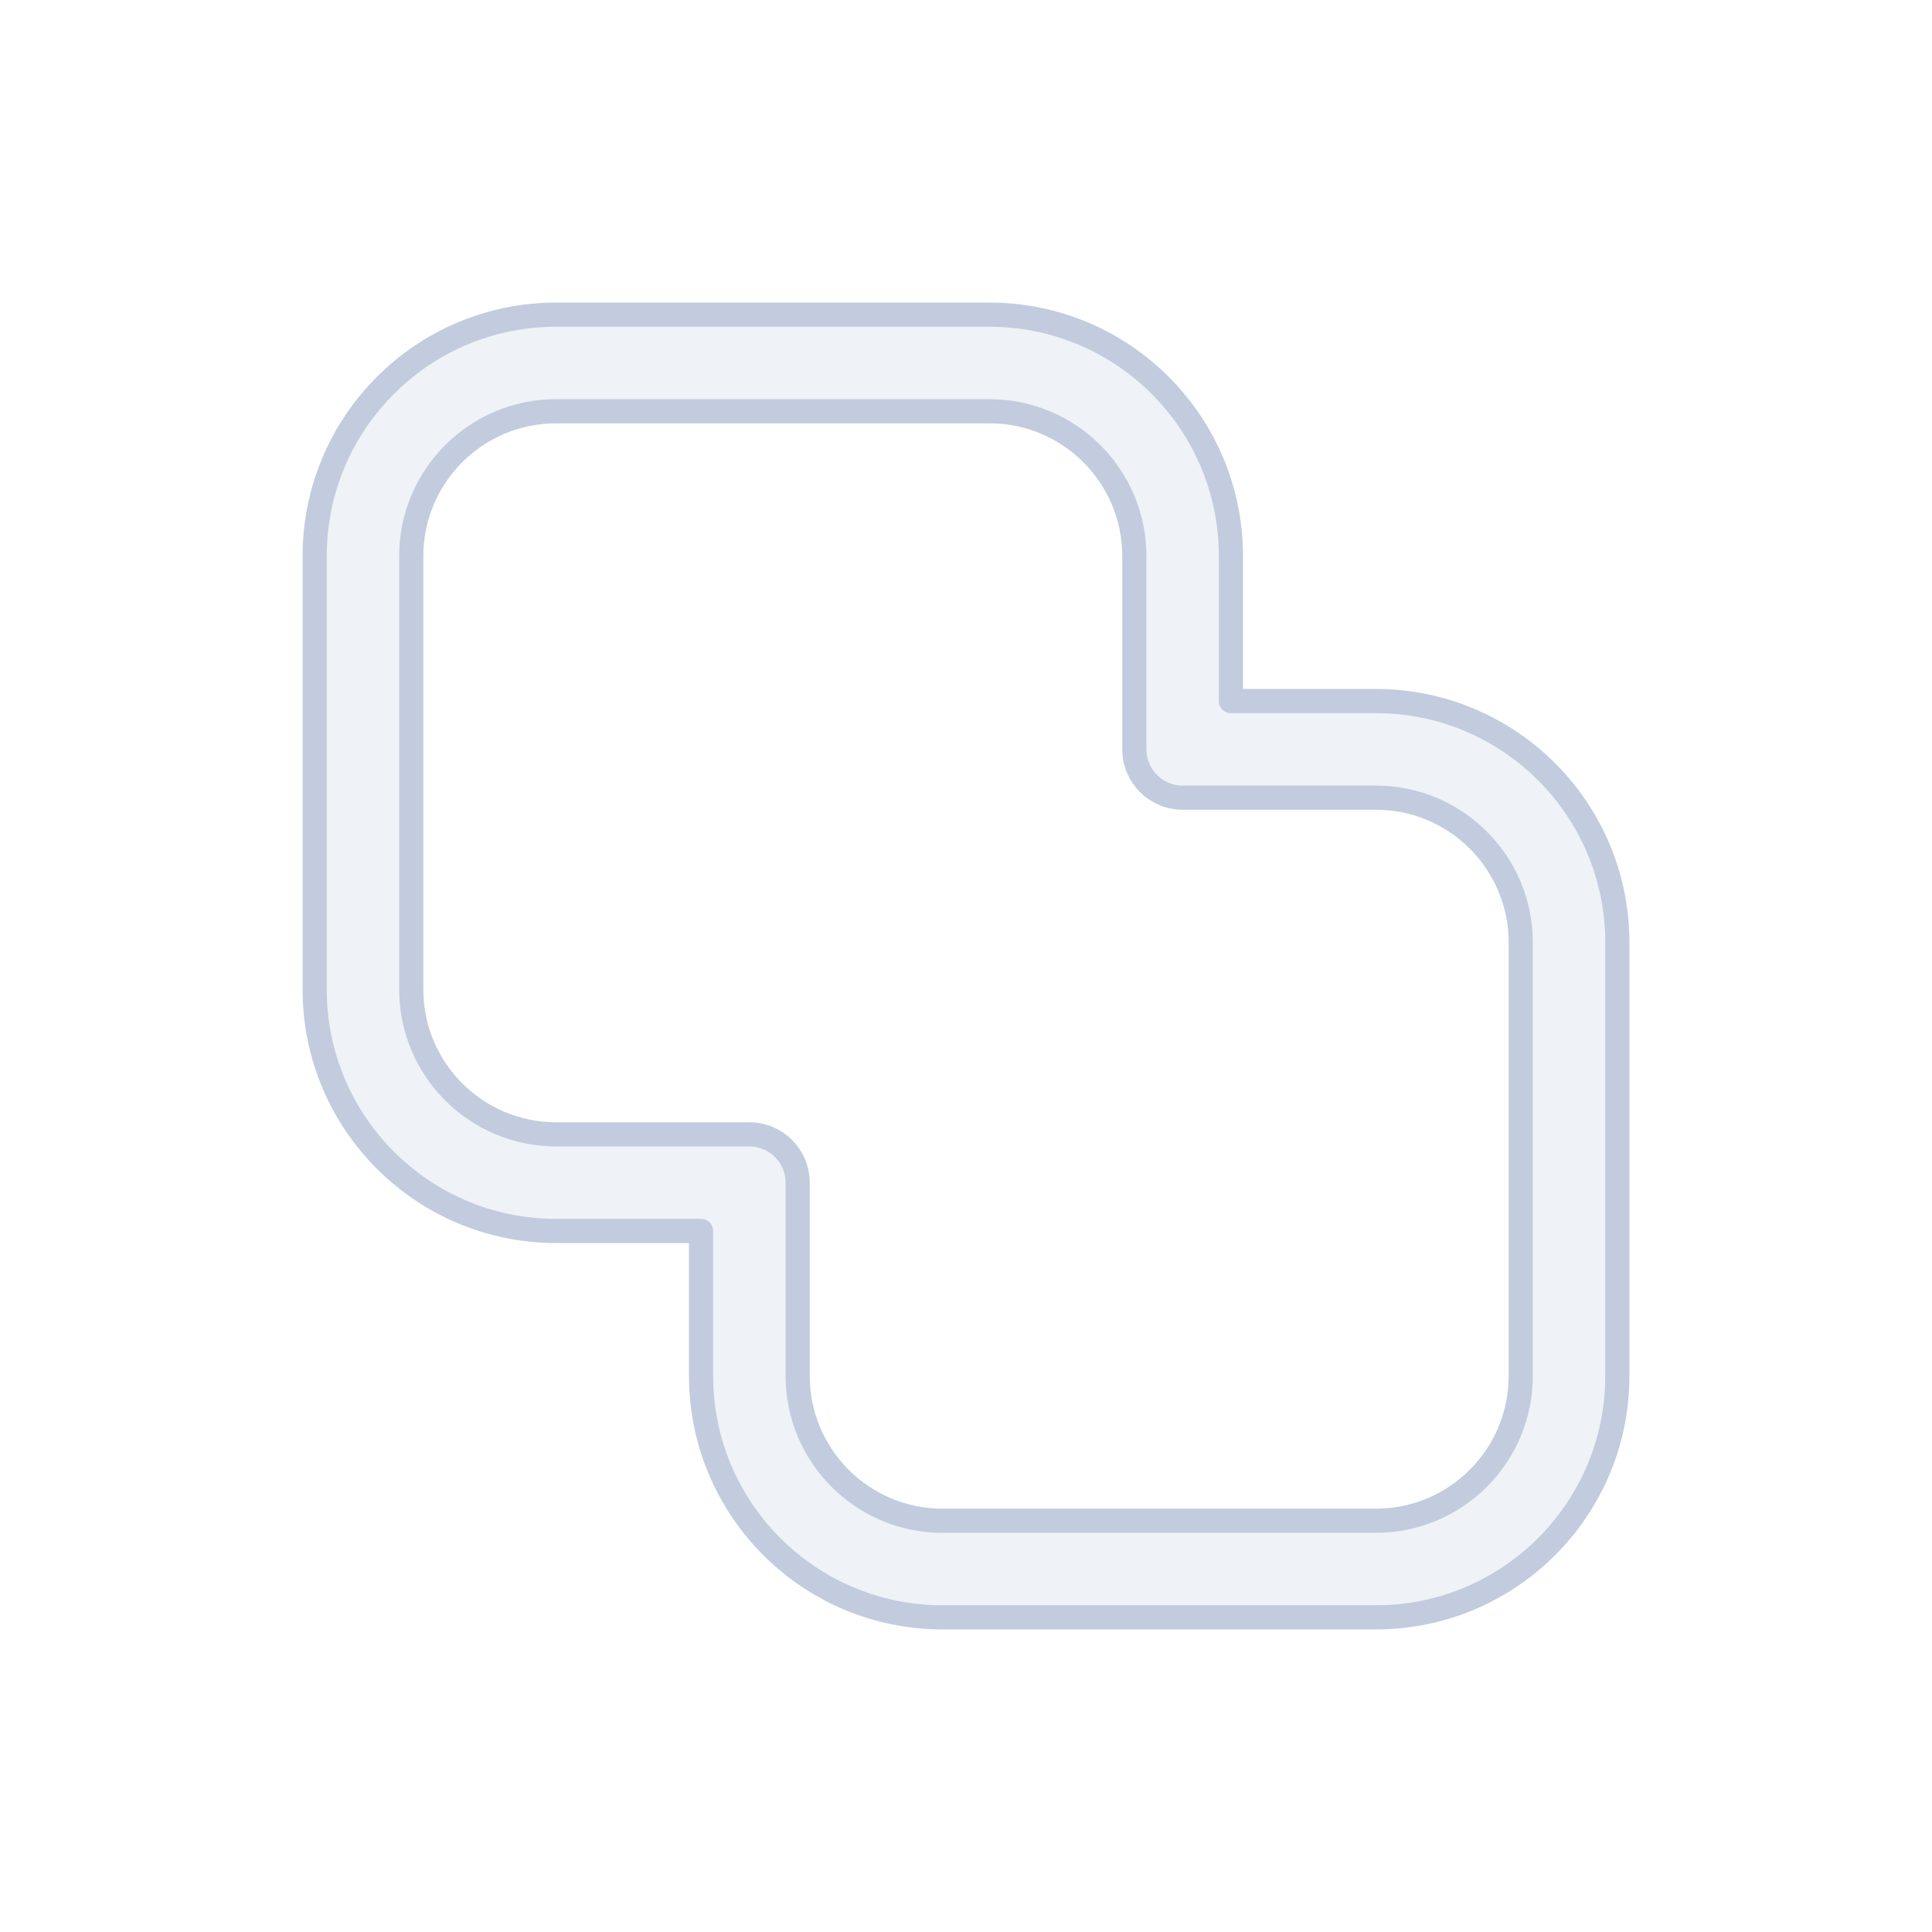<svg width="80" height="80" viewBox="0 0 80 80" fill="none" xmlns="http://www.w3.org/2000/svg">
  <path fill-rule="evenodd" clip-rule="evenodd" d="M13.029 23.029C13.029 17.507 17.506 13.029 23.029 13.029H40.97C46.493 13.029 50.97 17.507 50.97 23.029V29.029H56.971C62.493 29.029 66.971 33.507 66.971 39.029V56.971C66.971 62.493 62.493 66.971 56.971 66.971H39.029C33.507 66.971 29.029 62.493 29.029 56.971V50.971H23.029C17.506 50.971 13.029 46.493 13.029 40.971V23.029ZM23.029 17.029C19.716 17.029 17.029 19.716 17.029 23.029V40.971C17.029 44.284 19.716 46.971 23.029 46.971H31.029C32.134 46.971 33.029 47.866 33.029 48.971V56.971C33.029 60.284 35.716 62.971 39.029 62.971H56.971C60.284 62.971 62.971 60.284 62.971 56.971V39.029C62.971 35.716 60.284 33.029 56.971 33.029H48.97C47.866 33.029 46.97 32.134 46.97 31.029V23.029C46.97 19.716 44.284 17.029 40.97 17.029H23.029Z" fill="#C2CCDE" fill-opacity="0.25" stroke="#C2CCDE" stroke-linecap="round" stroke-linejoin="round" />
</svg>